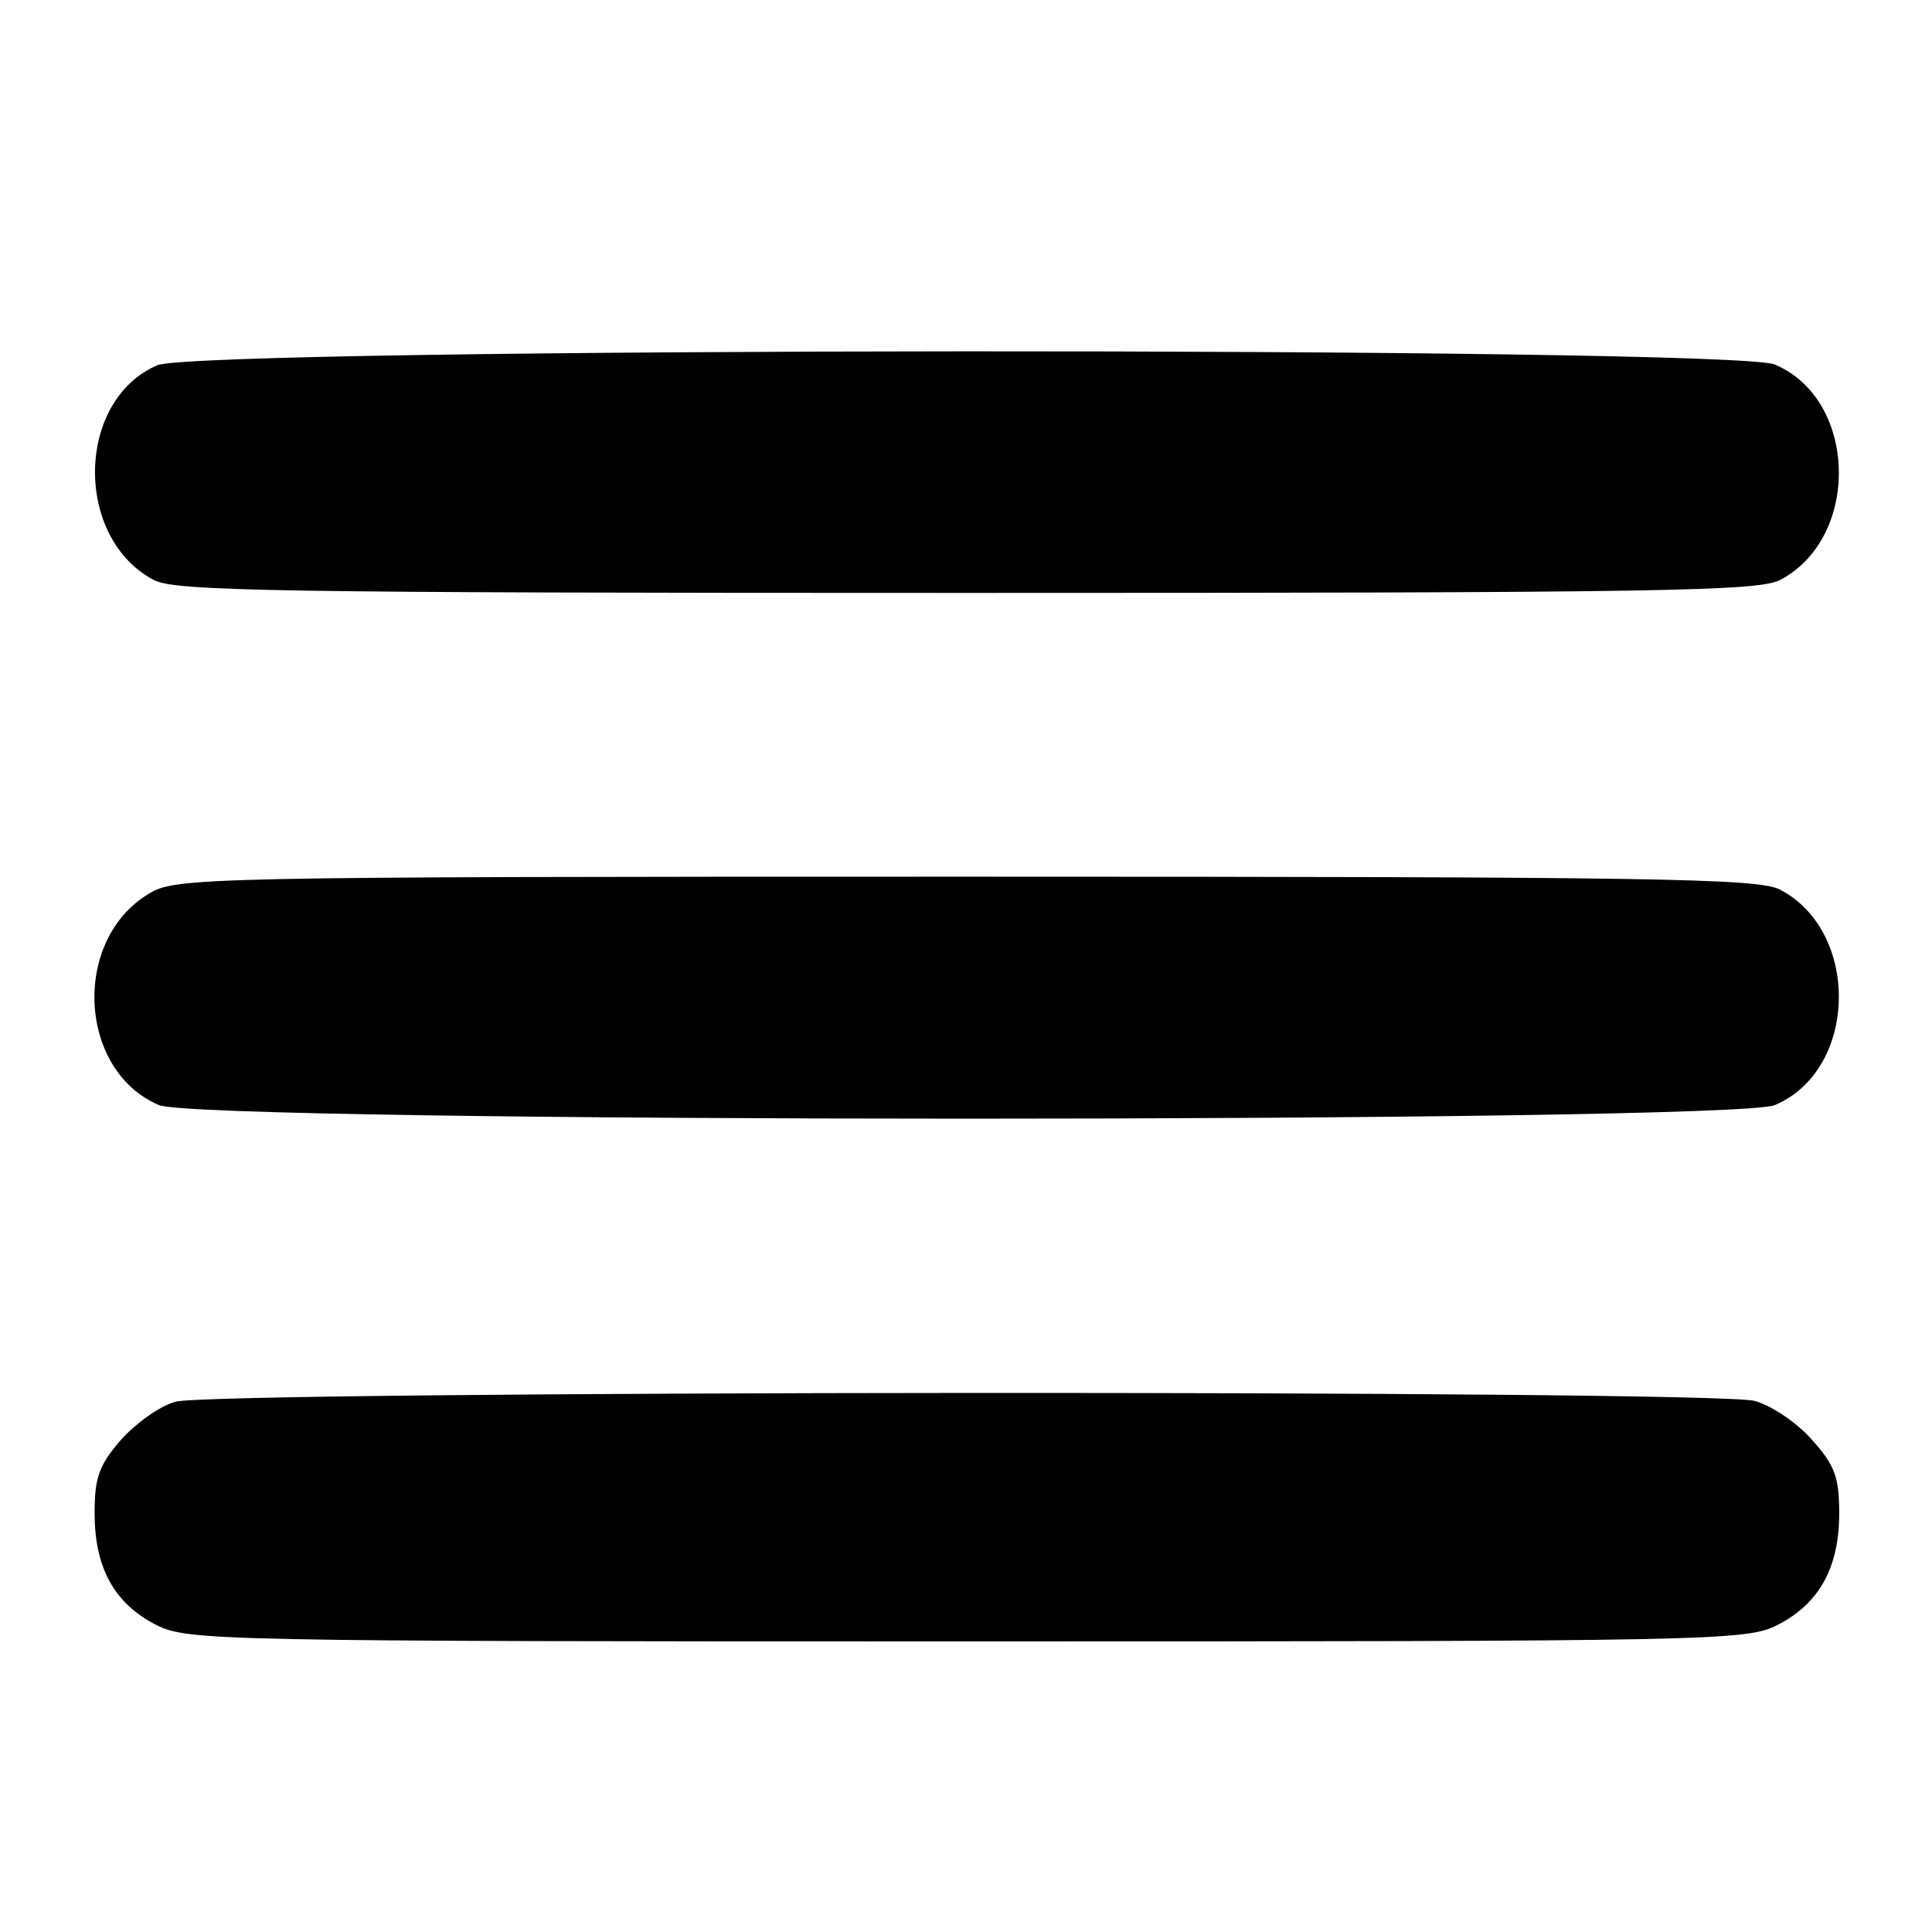 <?xml version="1.0" encoding="UTF-8"?>
<svg xmlns="http://www.w3.org/2000/svg" xmlns:xlink="http://www.w3.org/1999/xlink" width="30px" height="30px" viewBox="0 0 30 30" version="1.1">
<g id="surface1">
<path style=" stroke:none;fill-rule:nonzero;fill:rgb(0%,0%,0%);fill-opacity:1;" d="M 2.441 5.672 C 1.176 6.219 1.148 8.355 2.391 9.008 C 2.734 9.18 4.242 9.207 15.012 9.207 C 25.781 9.207 27.289 9.18 27.637 9.008 C 28.891 8.355 28.852 6.207 27.559 5.66 C 26.879 5.379 3.098 5.391 2.441 5.672 Z M 2.441 5.672 "/>
<path style=" stroke:none;fill-rule:nonzero;fill:rgb(0%,0%,0%);fill-opacity:1;" d="M 2.309 13.879 C 1.109 14.602 1.215 16.629 2.469 17.16 C 3.148 17.441 26.879 17.441 27.559 17.16 C 28.852 16.613 28.891 14.465 27.637 13.812 C 27.289 13.641 25.781 13.613 14.988 13.613 C 3.07 13.613 2.723 13.625 2.309 13.879 Z M 2.309 13.879 "/>
<path style=" stroke:none;fill-rule:nonzero;fill:rgb(0%,0%,0%);fill-opacity:1;" d="M 2.723 21.766 C 2.48 21.832 2.109 22.102 1.883 22.352 C 1.535 22.754 1.469 22.941 1.469 23.5 C 1.469 24.34 1.773 24.902 2.43 25.234 C 2.91 25.477 3.391 25.488 15.012 25.488 C 26.637 25.488 27.117 25.477 27.598 25.234 C 28.25 24.902 28.559 24.34 28.559 23.5 C 28.559 22.941 28.492 22.754 28.145 22.367 C 27.918 22.102 27.52 21.832 27.25 21.754 C 26.625 21.578 3.309 21.594 2.723 21.766 Z M 2.723 21.766 "/>
</g>
</svg>
